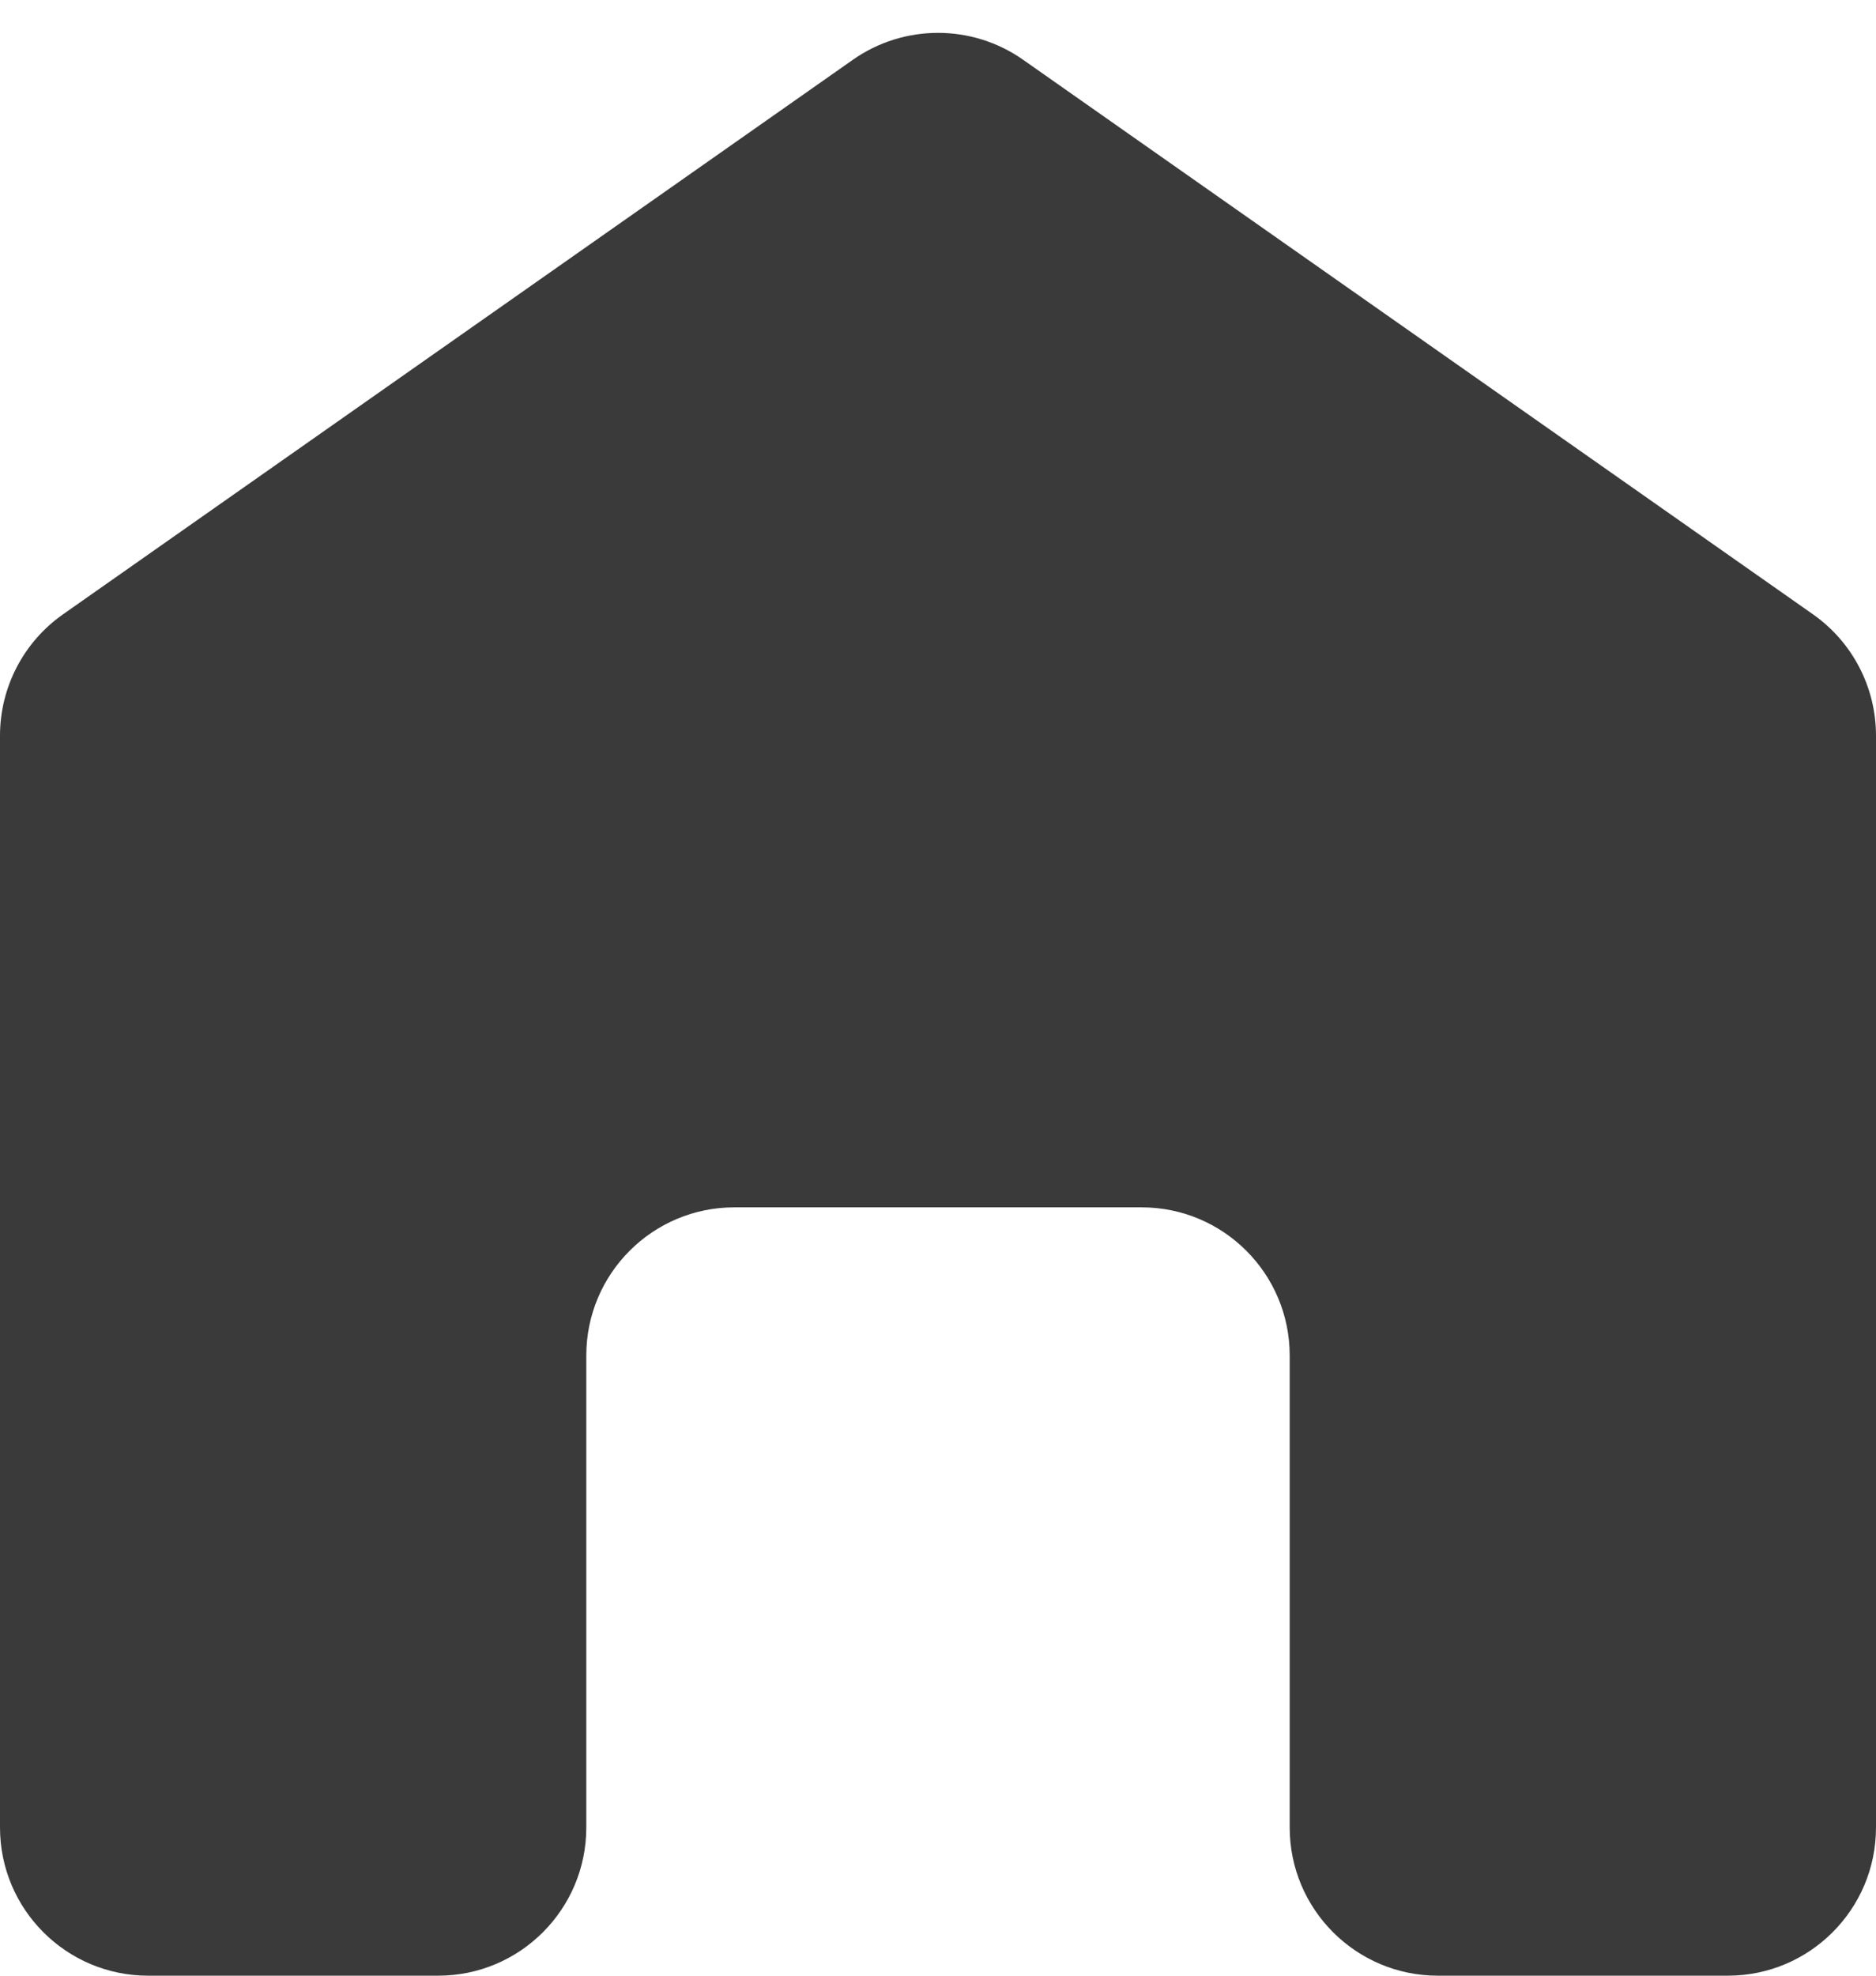 <svg width="19" height="20" viewBox="0 0 19 20" fill="none" xmlns="http://www.w3.org/2000/svg">
<path d="M10.362 0.605C9.845 0.242 9.155 0.242 8.638 0.605L0.638 6.219C0.238 6.5 0 6.958 0 7.447V18.5C0 19.328 0.672 20 1.5 20H4.438C5.266 20 5.938 19.328 5.938 18.5V13.722C5.938 12.894 6.609 12.222 7.438 12.222H11.562C12.391 12.222 13.062 12.894 13.062 13.722V18.5C13.062 19.328 13.734 20 14.562 20H17.5C18.328 20 19 19.328 19 18.5V7.447C19 6.958 18.762 6.5 18.362 6.219L10.362 0.605Z" fill="#3A3A3A"/>
</svg>

